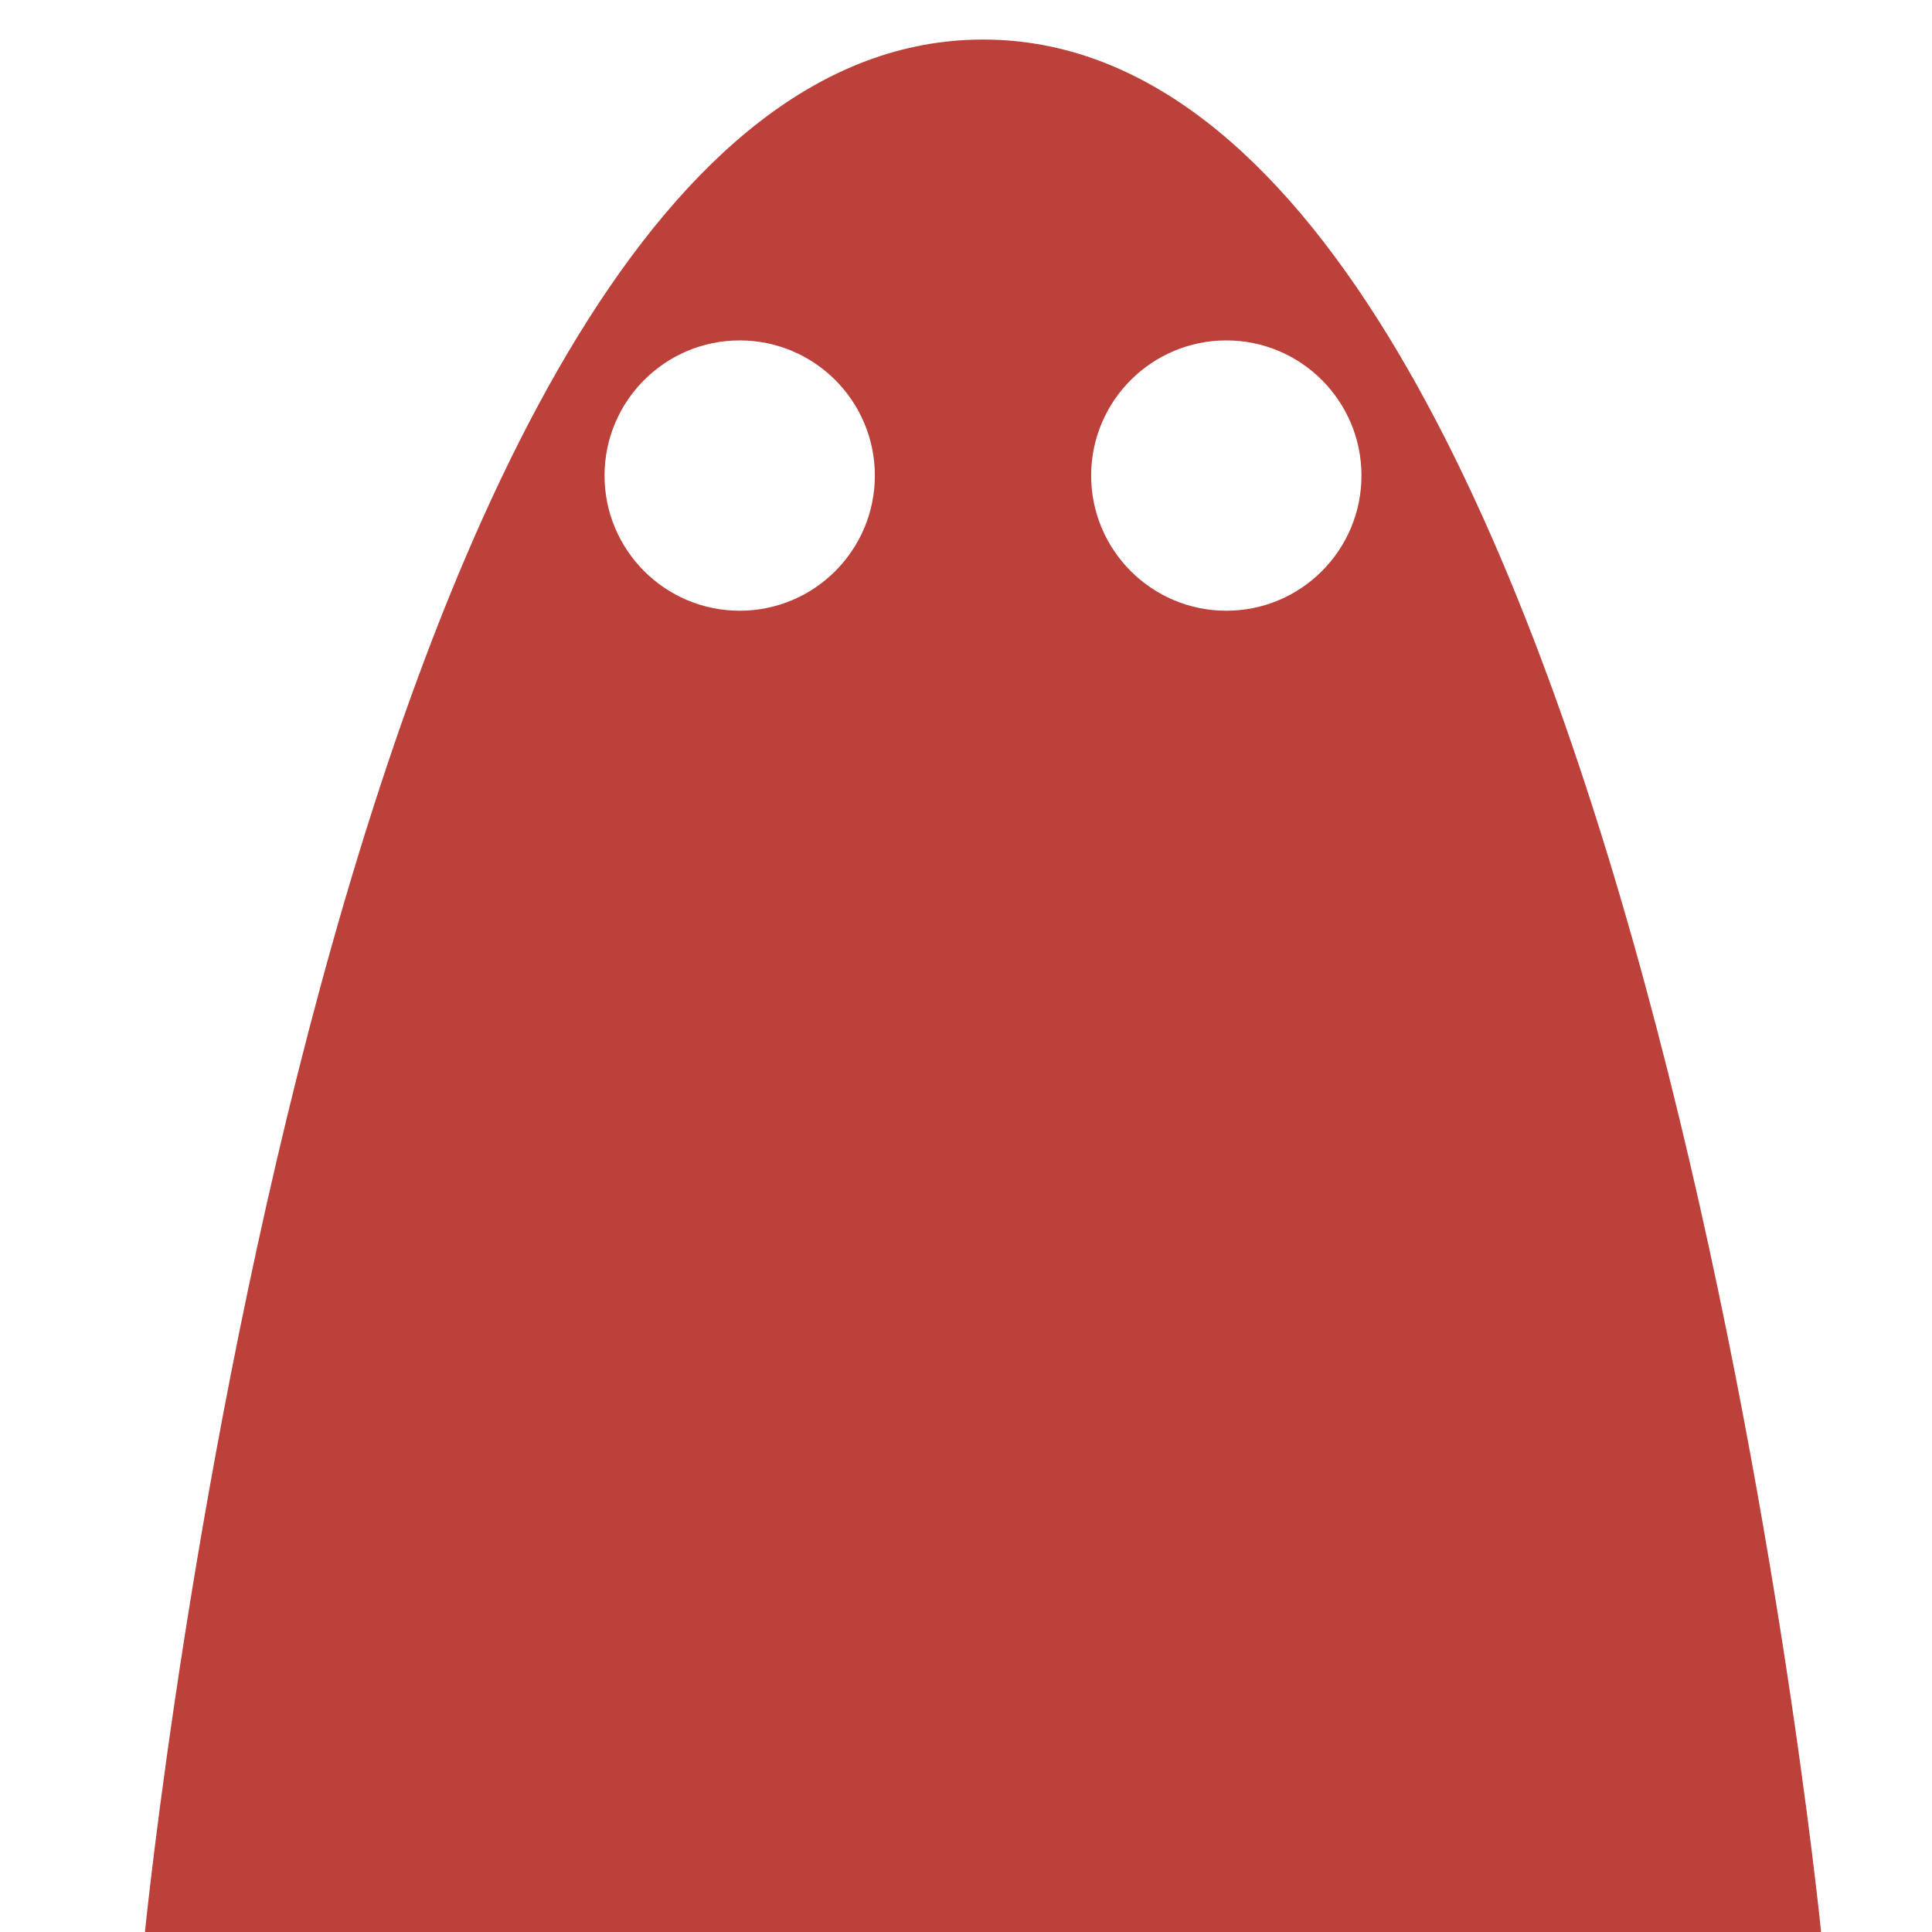 <?xml version="1.0" encoding="utf-8"?>
<!-- Generator: Adobe Illustrator 16.0.0, SVG Export Plug-In . SVG Version: 6.00 Build 0)  -->
<!DOCTYPE svg PUBLIC "-//W3C//DTD SVG 1.1//EN" "http://www.w3.org/Graphics/SVG/1.1/DTD/svg11.dtd">
<svg version="1.1" id="Ebene_1" xmlns="http://www.w3.org/2000/svg" xmlns:xlink="http://www.w3.org/1999/xlink" x="0px" y="0px"
	 width="45px" height="45px" viewBox="0 0 45 45" enable-background="new 0 0 45 45" xml:space="preserve">
<path display="none" fill="#1C723F" d="M22.897,0.921C7.784,0.921,3.376,45,3.376,45h39.041C42.417,45,38.009,0.921,22.897,0.921z
	 M17.229,13.701c-1.738,0-3.148-1.411-3.148-3.149c0-1.737,1.411-3.148,3.148-3.148s3.148,1.411,3.148,3.148
	C20.378,12.29,18.967,13.701,17.229,13.701z M28.564,13.701c-1.738,0-3.149-1.411-3.149-3.149c0-1.737,1.411-3.148,3.149-3.148
	c1.737,0,3.147,1.411,3.147,3.148C31.712,12.29,30.302,13.701,28.564,13.701z"/>
<path fill="#BC413B" d="M22.897,0.921C7.784,0.921,3.376,45,3.376,45h39.041C42.417,45,38.009,0.921,22.897,0.921z M17.229,14.225
	c-1.738,0-3.148-1.411-3.148-3.148s1.411-3.148,3.148-3.148s3.148,1.41,3.148,3.148S18.967,14.225,17.229,14.225z M28.564,14.225
	c-1.738,0-3.149-1.411-3.149-3.148s1.411-3.148,3.149-3.148c1.737,0,3.147,1.41,3.147,3.148S30.302,14.225,28.564,14.225z"/>
<path display="none" fill="#283747" d="M22.897,0.921C7.784,0.921,3.376,45,3.376,45h39.041C42.417,45,38.009,0.921,22.897,0.921z
	 M17.229,14.539c-1.738,0-3.148-1.41-3.148-3.148c0-1.737,1.411-3.148,3.148-3.148s3.148,1.411,3.148,3.148
	C20.378,13.129,18.967,14.539,17.229,14.539z M28.564,14.539c-1.738,0-3.149-1.41-3.149-3.148c0-1.737,1.411-3.148,3.149-3.148
	c1.737,0,3.147,1.411,3.147,3.148C31.712,13.129,30.302,14.539,28.564,14.539z"/>
</svg>
